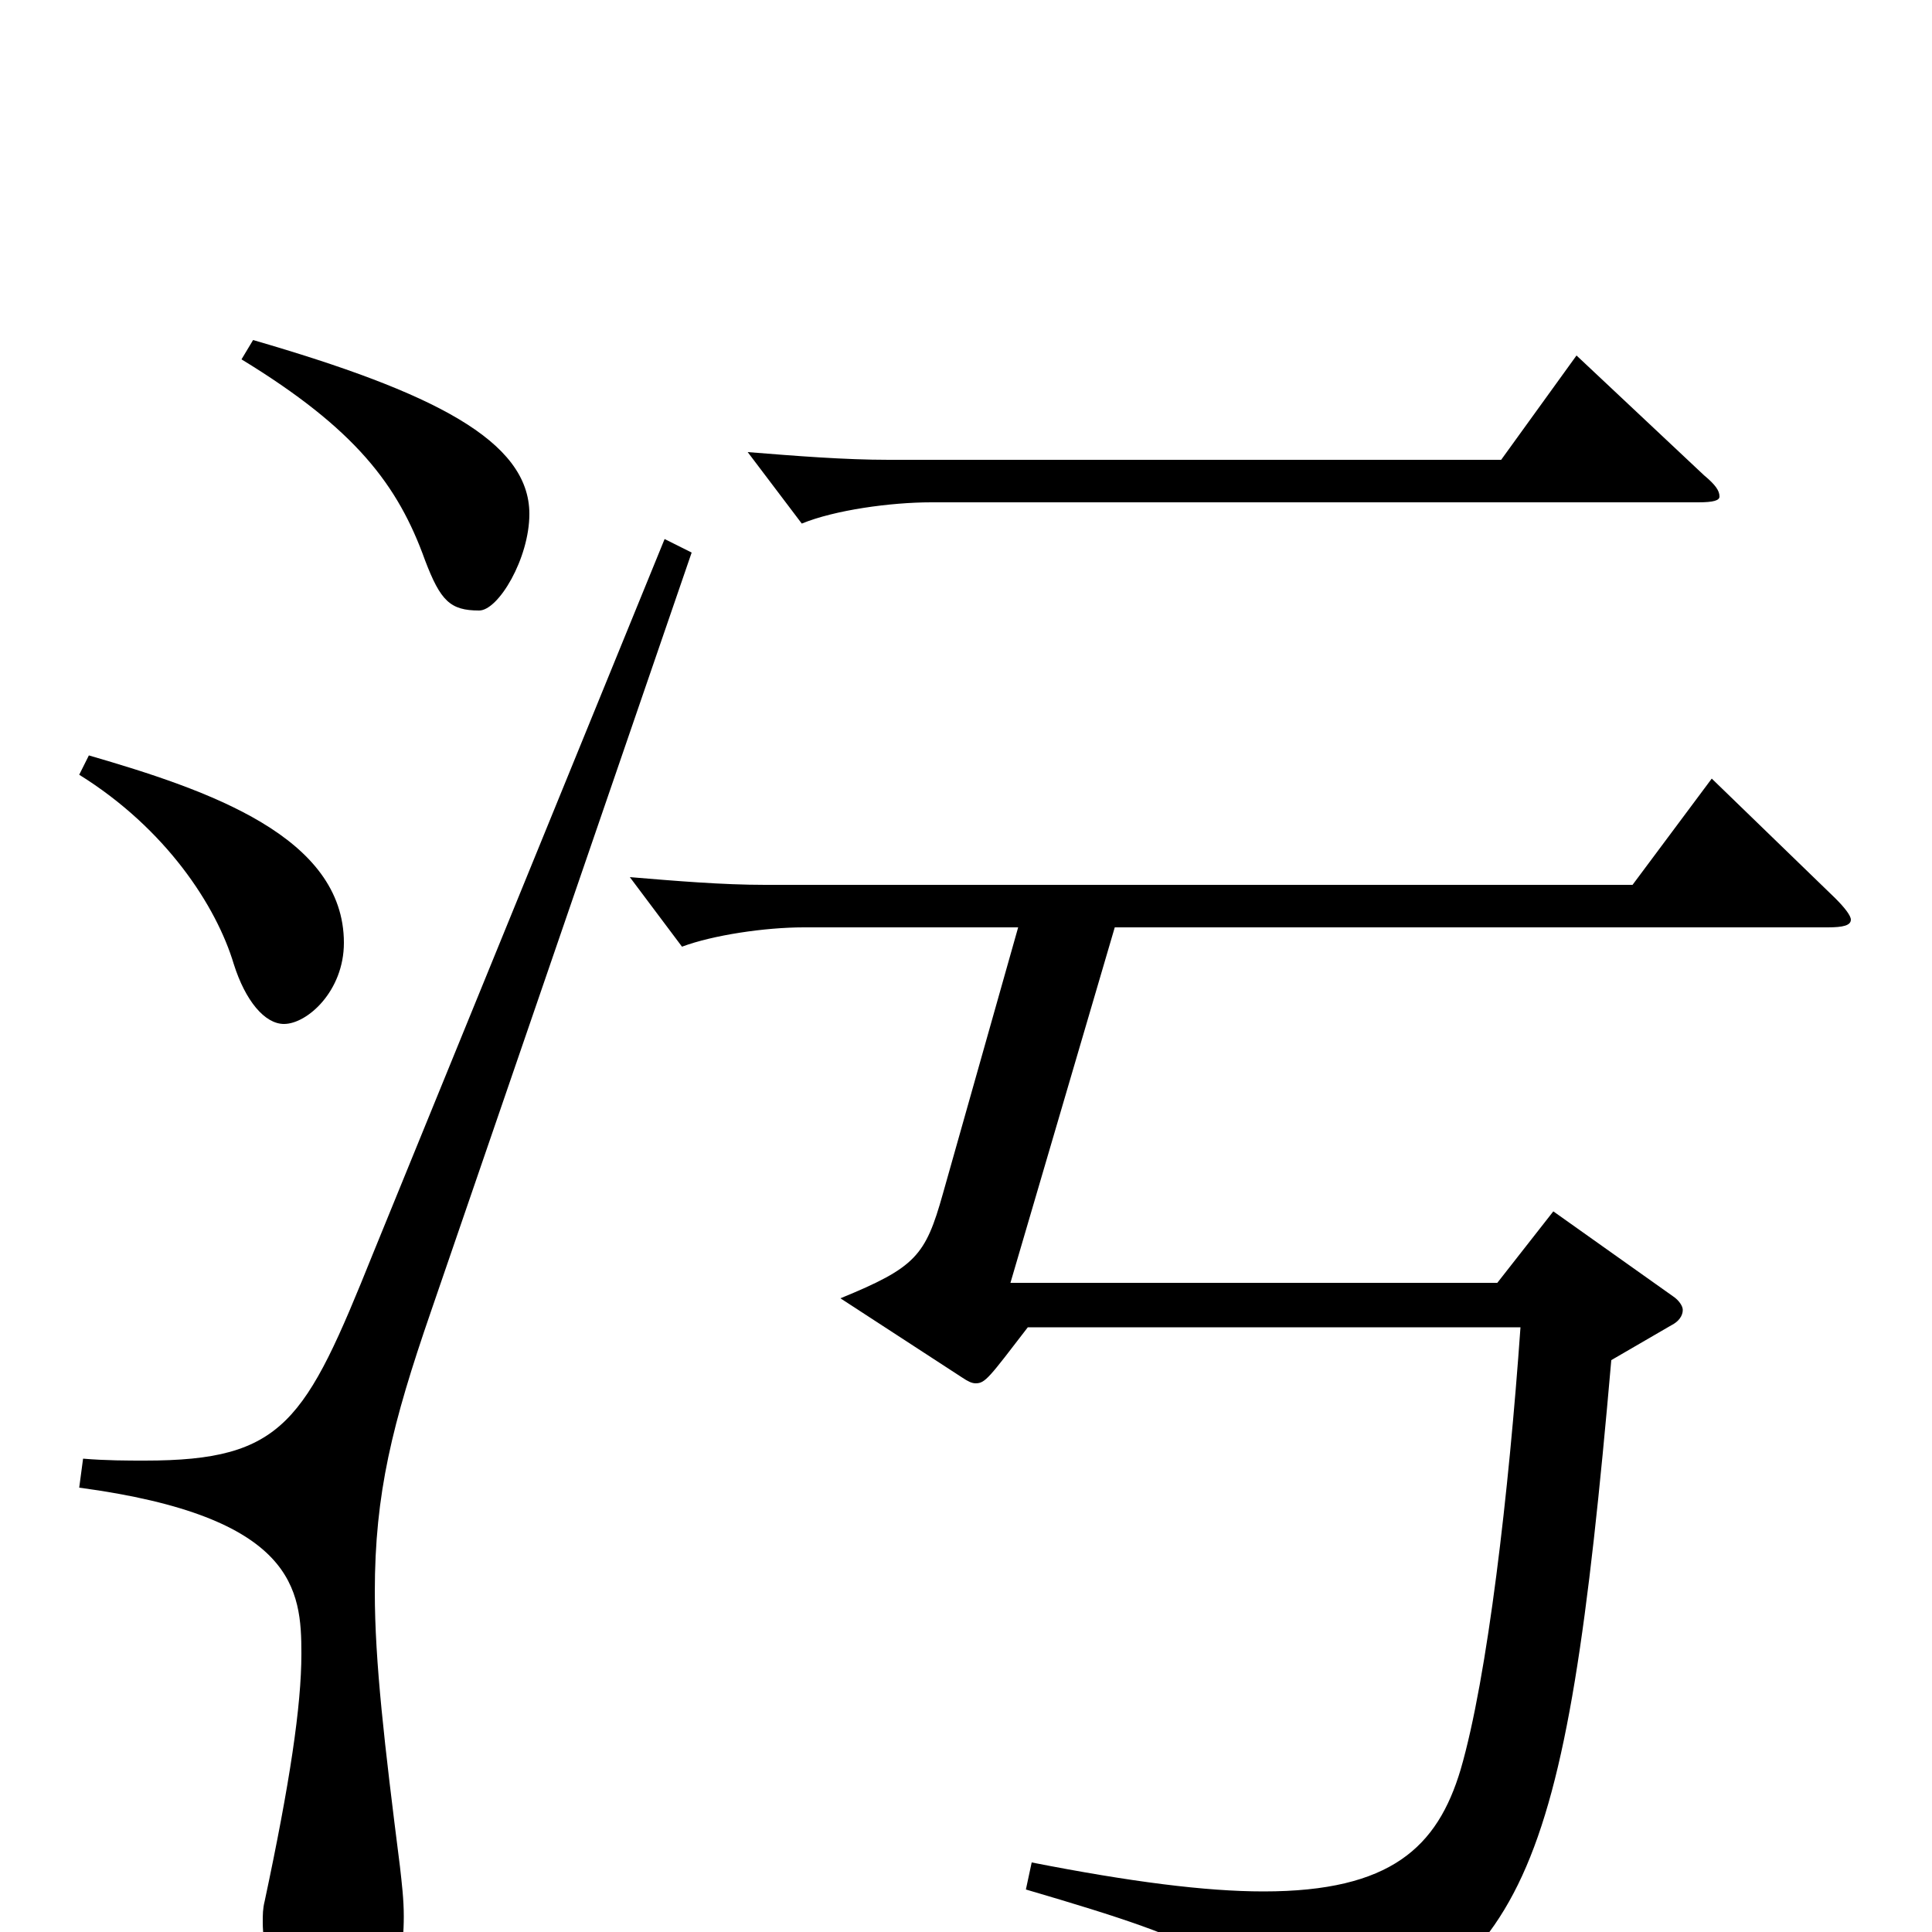 <svg xmlns="http://www.w3.org/2000/svg" viewBox="0 -1000 1000 1000">
	<path fill="#000000" d="M816 -816L777 -762H460C437 -762 412 -764 387 -766L415 -729C432 -736 461 -740 482 -740H879C887 -740 890 -741 890 -743C890 -746 888 -749 882 -754ZM125 -814C184 -778 206 -749 220 -710C228 -689 233 -684 248 -684C258 -684 274 -711 274 -734C274 -772 224 -797 131 -824ZM41 -599C86 -571 112 -531 121 -501C127 -482 137 -470 147 -470C159 -470 178 -487 178 -512C178 -567 108 -591 46 -609ZM344 -721L193 -351C158 -264 147 -244 75 -244C66 -244 55 -244 43 -245L41 -230C153 -215 156 -177 156 -144C156 -117 150 -77 137 -16C136 -12 136 -9 136 -5C136 20 152 46 175 46C199 46 209 23 209 -8C209 -17 208 -25 207 -34C199 -97 194 -140 194 -176C194 -227 203 -263 223 -321L358 -714ZM886 -597L845 -542H396C374 -542 350 -544 326 -546L353 -510C369 -516 396 -520 416 -520H527L488 -382C479 -350 474 -344 435 -328L498 -287C501 -285 503 -284 505 -284C510 -284 512 -287 532 -313H787C781 -228 770 -132 756 -84C744 -44 720 -21 654 -21C624 -21 585 -26 534 -36L531 -22C630 7 646 16 657 58C658 65 661 67 665 67C666 67 667 67 669 66C790 20 810 -21 834 -296L865 -314C869 -316 871 -319 871 -322C871 -324 869 -327 866 -329L804 -373L775 -336H523L577 -520H946C954 -520 958 -521 958 -524C958 -526 955 -530 950 -535Z"/>
</svg>